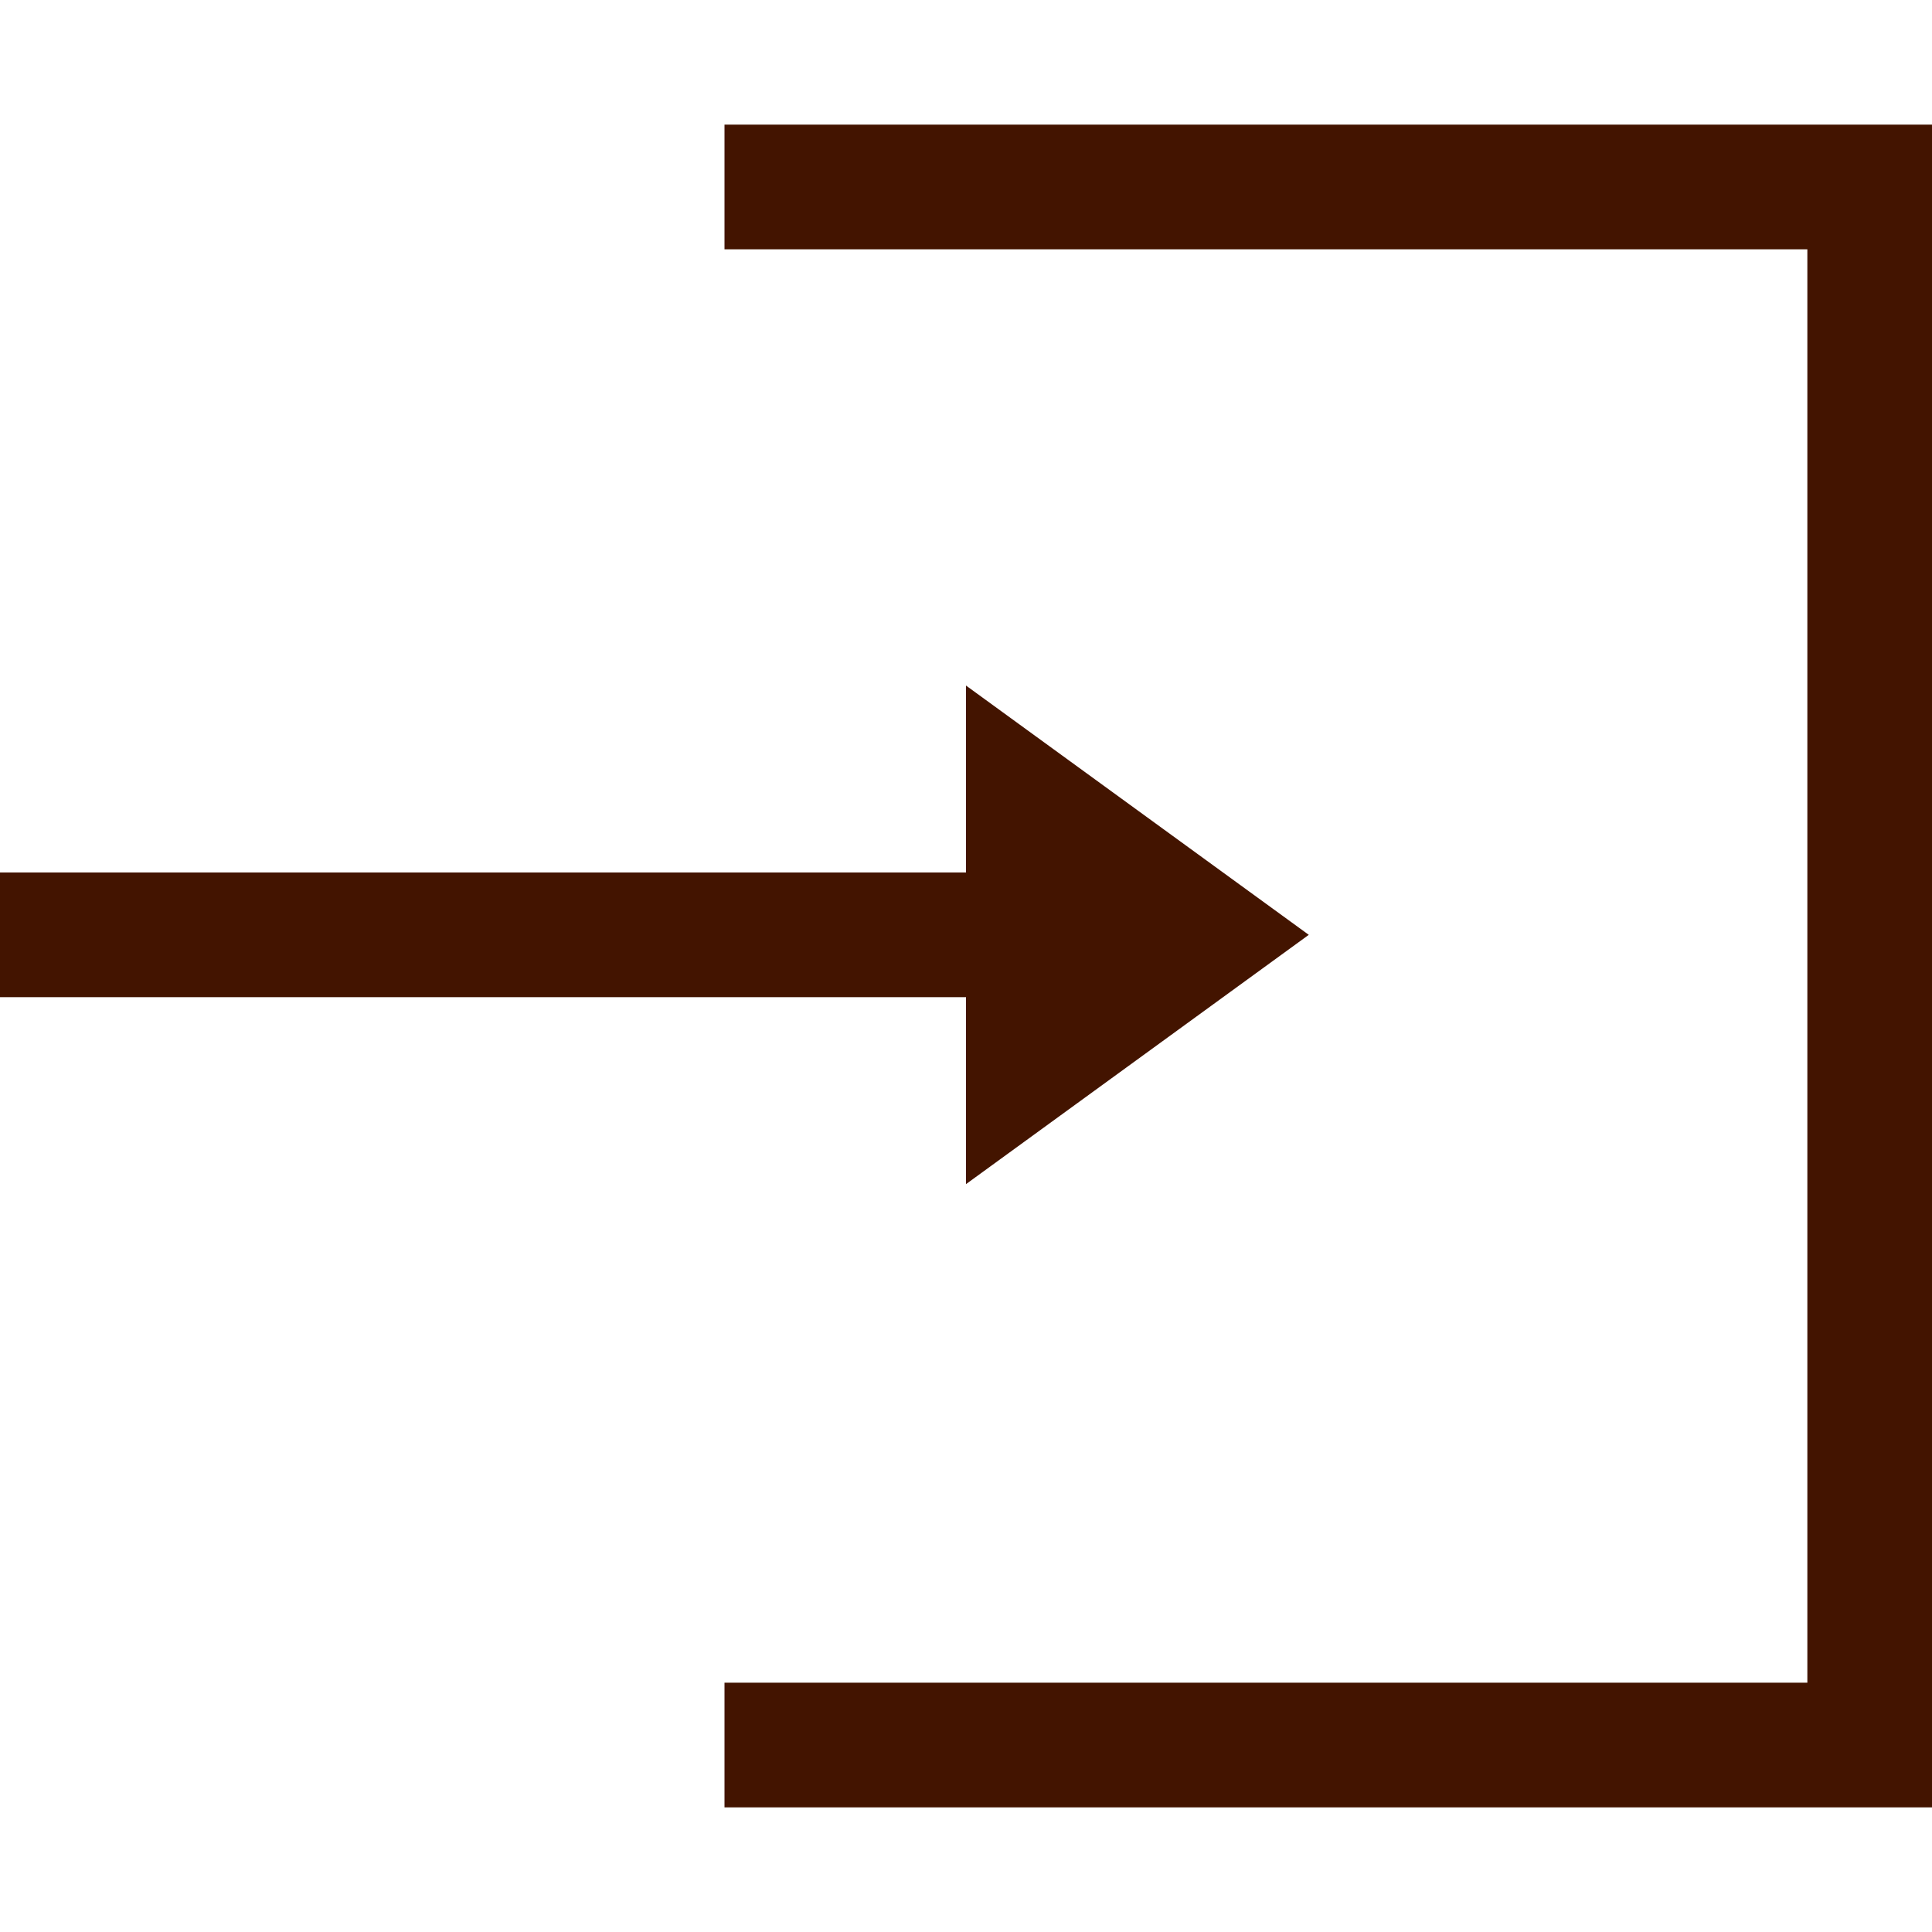 <svg width="31" height="31" viewBox="0 0 31 31" fill="none" xmlns="http://www.w3.org/2000/svg">
<path d="M11.625 2V4H29V27H11.625V29H31V2L11.625 2ZM15.5 11V14H0V16H15.5V19L21 15L15.5 11Z" fill="#431400"/>
</svg>
